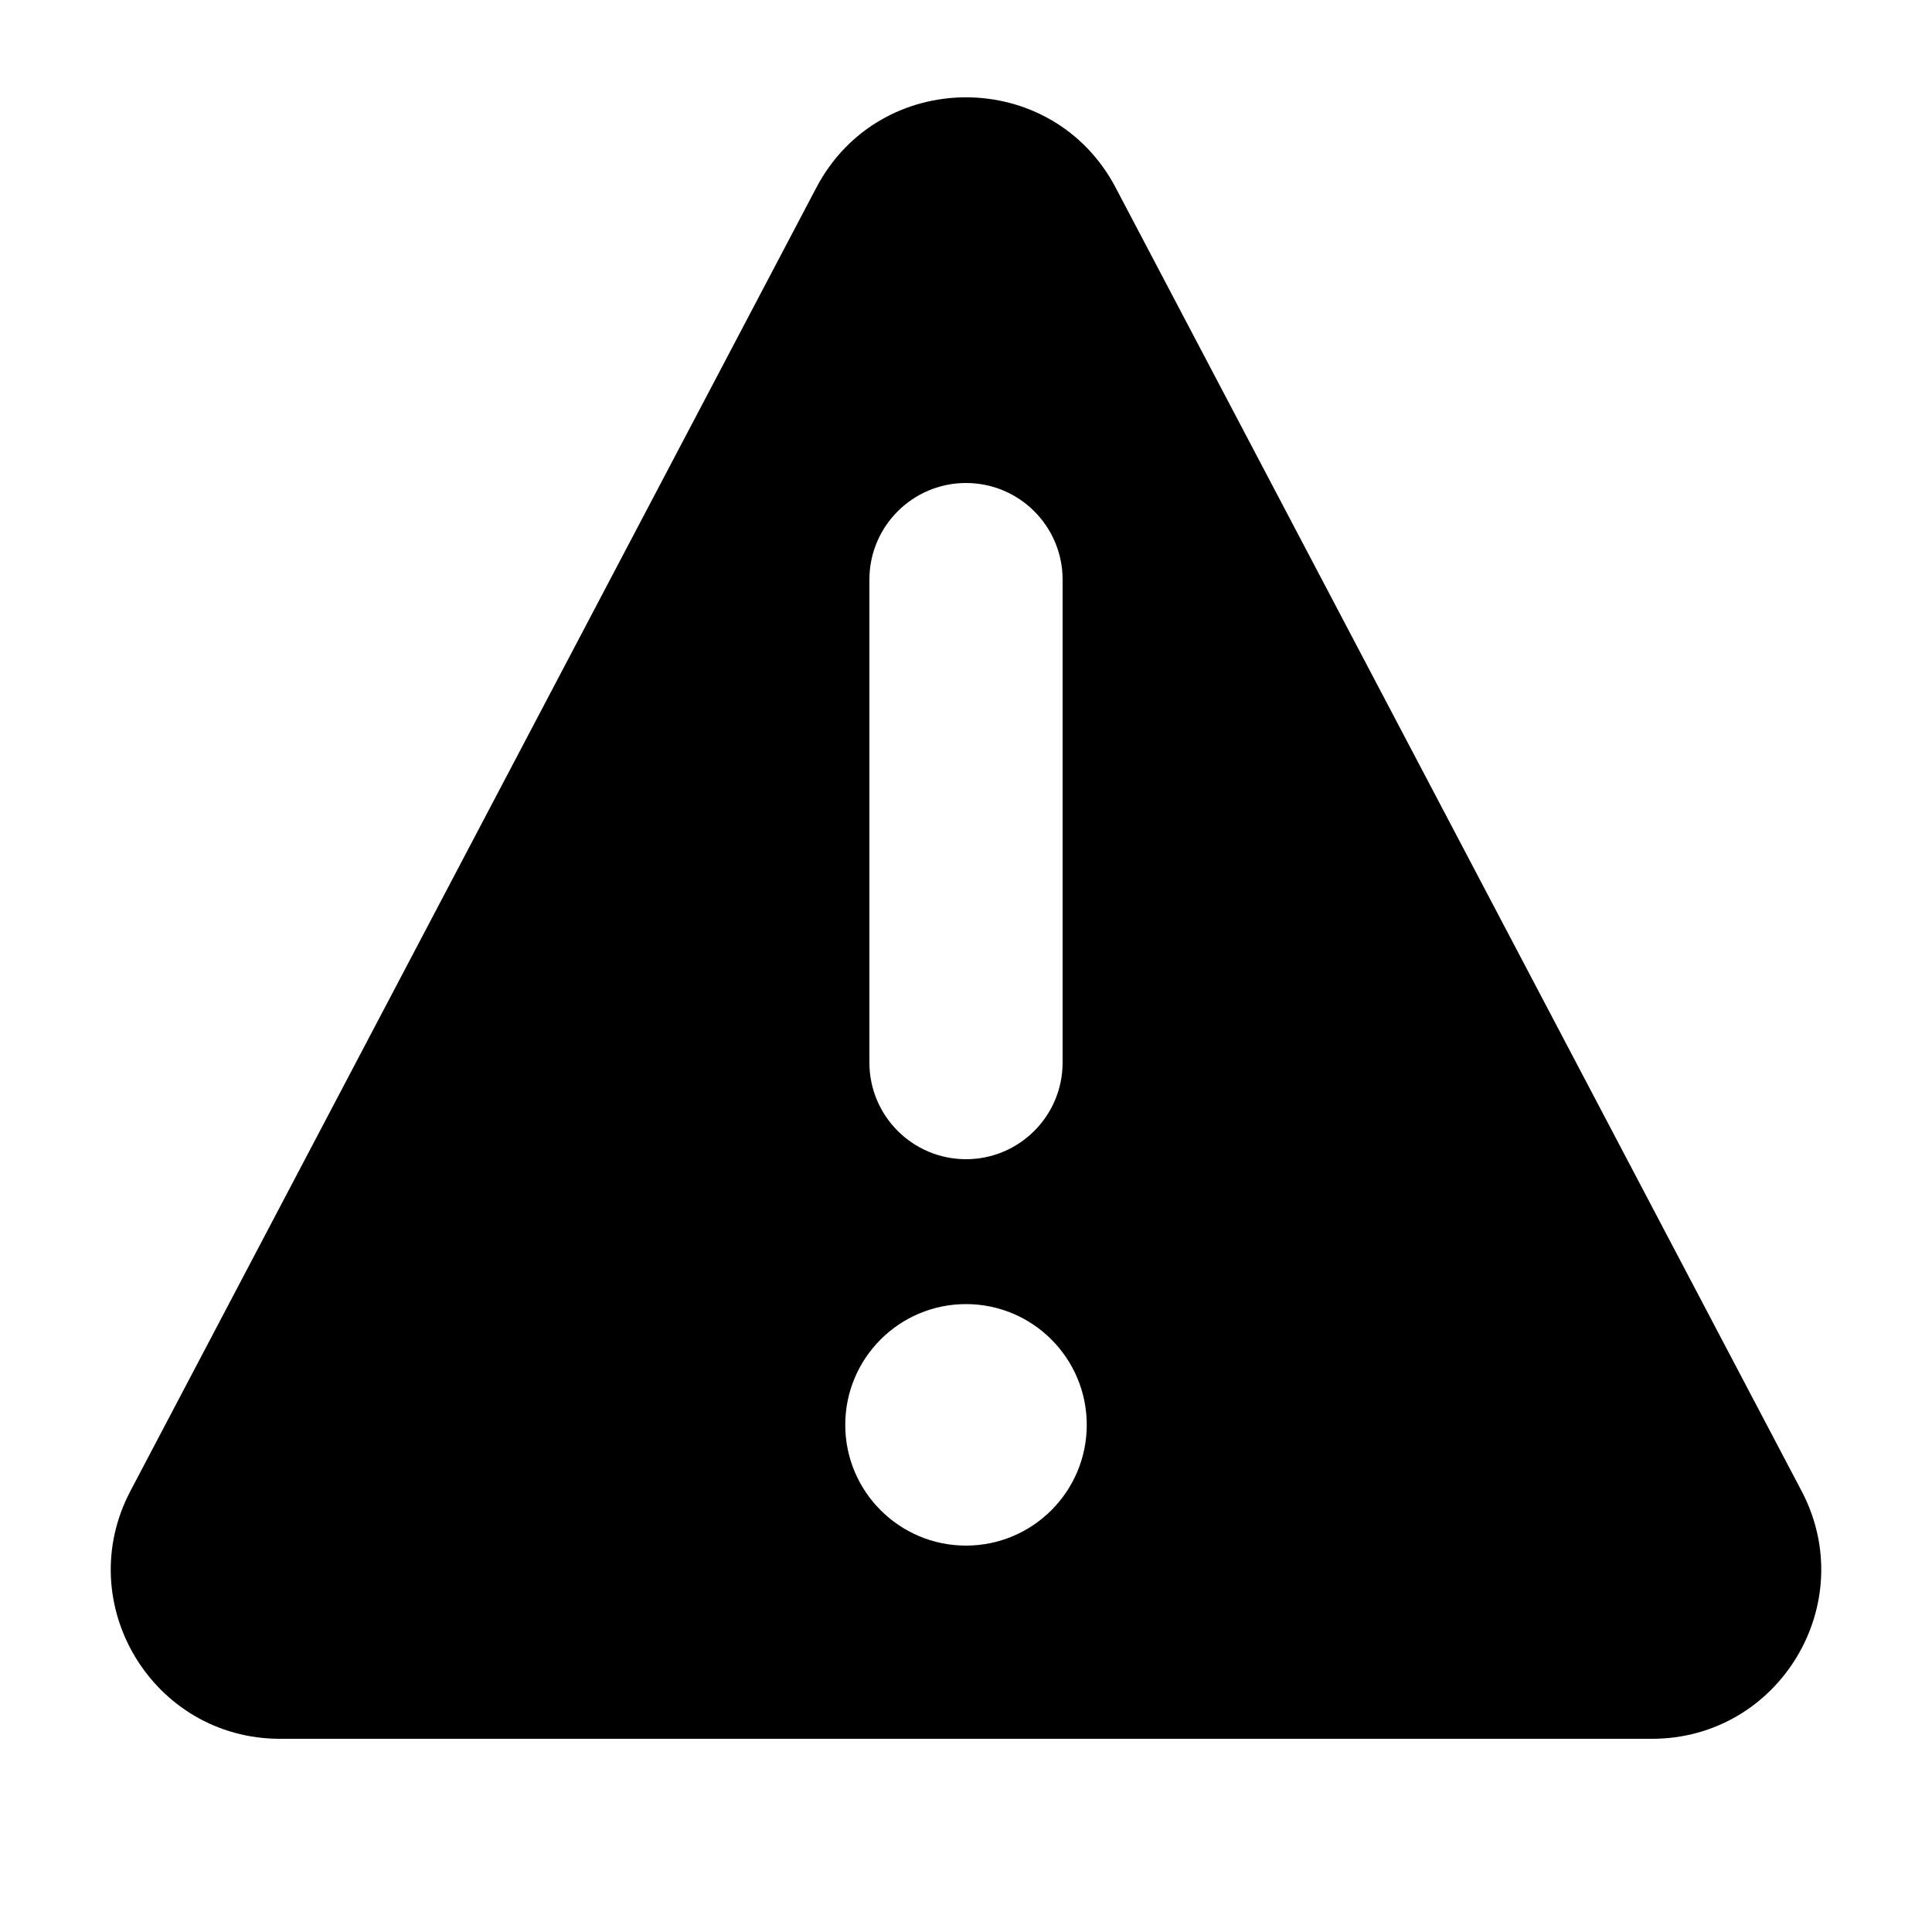 <svg width="20" height="20" viewBox="0 0 20 20" xmlns="http://www.w3.org/2000/svg">
<path fill-rule="evenodd" clip-rule="evenodd" d="M2.899 18H17.101C18.418 18 19.263 16.6 18.65 15.435L11.549 1.942C10.893 0.696 9.107 0.696 8.451 1.942L1.35 15.435C0.737 16.6 1.582 18 2.899 18ZM9 6C9 5.448 9.448 5 10 5C10.552 5 11 5.448 11 6V11C11 11.552 10.552 12 10 12C9.448 12 9 11.552 9 11V6ZM11.25 14.75C11.25 15.44 10.69 16 10 16C9.31 16 8.75 15.44 8.75 14.75C8.75 14.06 9.31 13.5 10 13.5C10.69 13.5 11.25 14.06 11.25 14.75Z" />
</svg>
